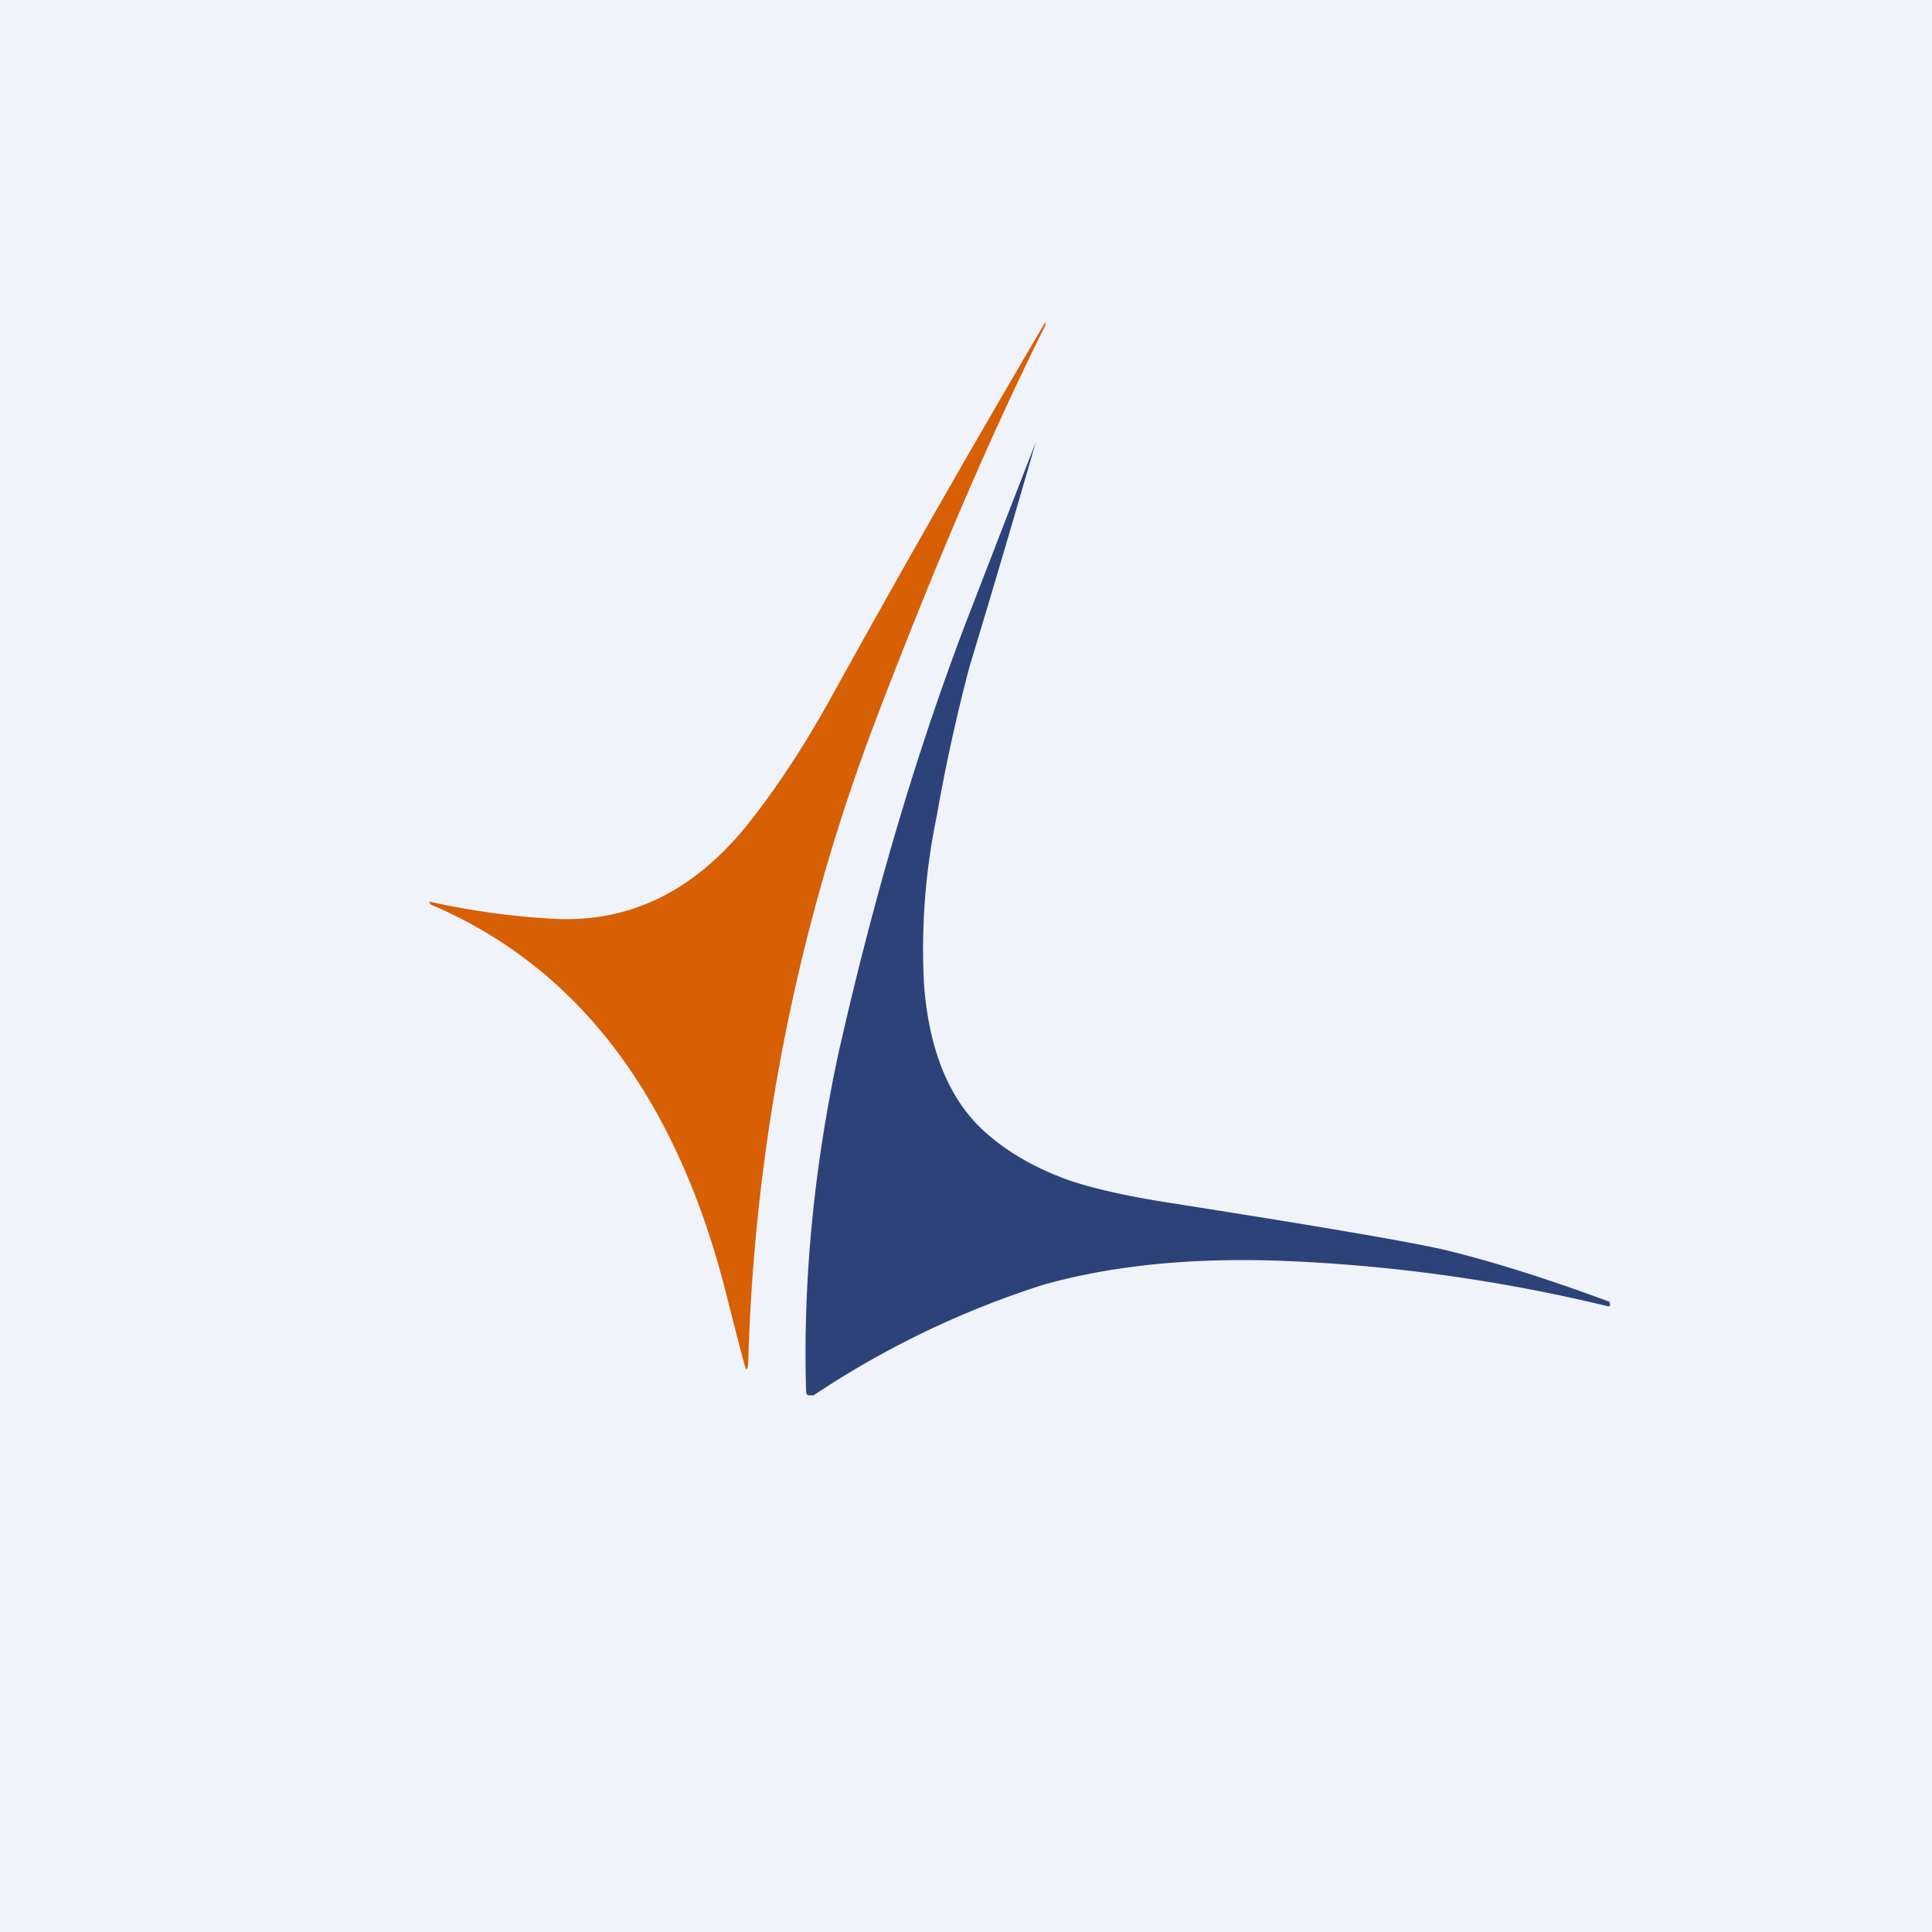 <!-- by TradingView --><svg width="18" height="18" viewBox="0 0 18 18" xmlns="http://www.w3.org/2000/svg"><path fill="#F0F3FA" d="M0 0h18v18H0z"/><path d="M6.94 12.73a52.2 52.2 0 0 1-.17-.66c-.46-1.83-1.37-3.05-2.75-3.64C4 8.42 4 8.4 4 8.4a7.1 7.1 0 0 0 1.15.16c.72.04 1.33-.26 1.84-.91.26-.33.5-.7.73-1.11A148.12 148.12 0 0 1 9.74 3v.03c-.5 1-1.02 2.21-1.57 3.65a18.3 18.3 0 0 0-1.2 6.04c-.01.05-.02.05-.03 0Z" fill="#D75F04"/><path d="m14.99 12.12.01.03c0 .02 0 .02-.02.02a15.5 15.5 0 0 0-2.96-.42c-.9-.04-1.66.04-2.3.22A8.5 8.5 0 0 0 7.58 13h-.05c-.02-.01-.02-.03-.02-.05-.03-1.05.08-2.1.3-3.13.33-1.46.73-2.83 1.22-4.1a1251.72 1251.72 0 0 1 .62-1.6 150.75 150.75 0 0 1-.62 2.1c-.12.46-.22.91-.3 1.37a6.1 6.1 0 0 0-.12 1.6c.05.61.24 1.06.56 1.35.22.2.49.35.8.46.24.08.56.15.95.21 1.27.2 2.11.34 2.52.43.42.1.94.26 1.56.49Z" fill="#2D4279"/></svg>